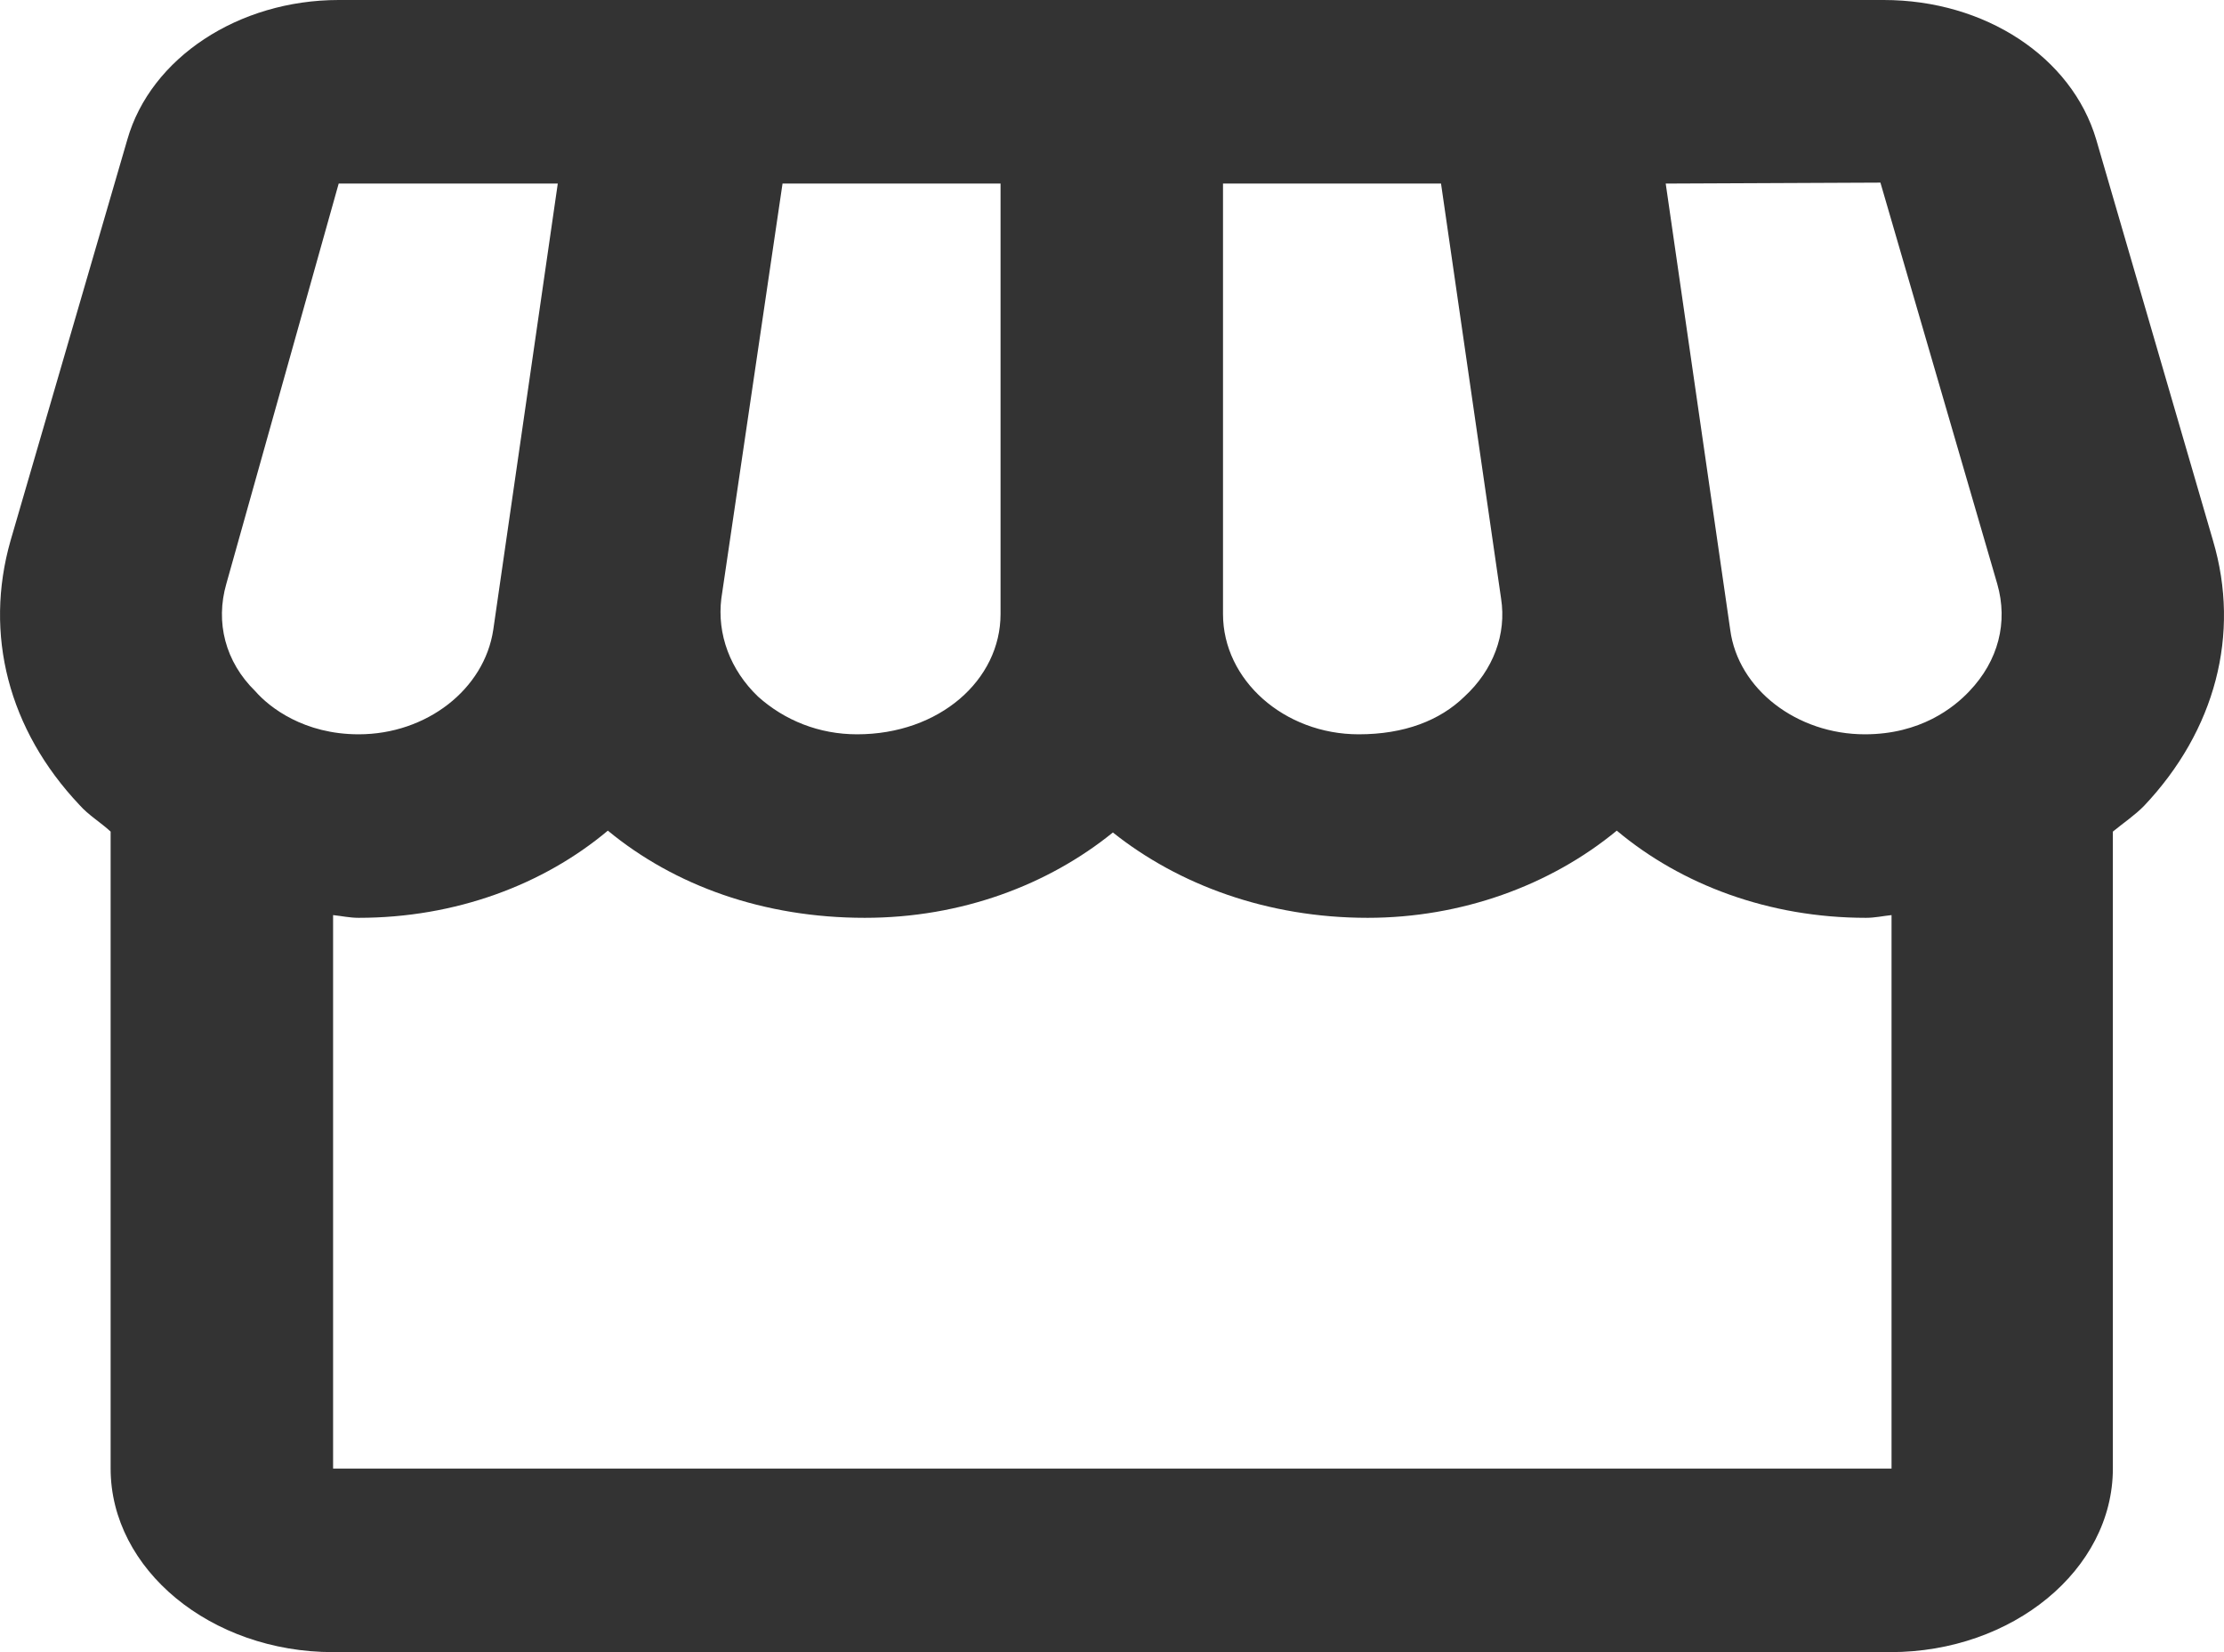 <svg width="35" height="26" viewBox="0 0 35 26" fill="none" xmlns="http://www.w3.org/2000/svg">
<g opacity="0.8">
<path d="M34.827 8.508L32.989 2.196C32.604 0.896 31.238 0 29.645 0H5.33C3.754 0 2.371 0.91 2.004 2.196L0.166 8.508C-0.254 9.981 0.131 11.483 1.251 12.668C1.391 12.827 1.584 12.942 1.741 13.087V23.111C1.741 24.7 3.317 26 5.242 26H29.75C31.676 26 33.251 24.7 33.251 23.111V13.087C33.409 12.957 33.601 12.827 33.742 12.682C34.862 11.498 35.264 9.981 34.827 8.508ZM29.593 2.874L31.431 9.187C31.606 9.793 31.448 10.4 30.993 10.877C30.748 11.137 30.223 11.556 29.348 11.556C28.28 11.556 27.352 10.848 27.229 9.909L26.214 2.889L29.593 2.874ZM19.247 2.889H22.678L23.623 9.418C23.711 9.981 23.501 10.544 23.046 10.963C22.66 11.339 22.1 11.556 21.383 11.556C20.21 11.556 19.247 10.703 19.247 9.663V2.889ZM11.352 9.418L12.315 2.889H15.746V9.663C15.746 10.703 14.783 11.556 13.488 11.556C12.892 11.556 12.35 11.339 11.93 10.963C11.492 10.544 11.282 9.981 11.352 9.418ZM3.562 9.187L5.33 2.889H8.778L7.763 9.909C7.623 10.848 6.713 11.556 5.645 11.556C4.787 11.556 4.244 11.137 4.017 10.877C3.544 10.414 3.387 9.793 3.562 9.187ZM5.242 23.111V14.401C5.382 14.416 5.505 14.444 5.645 14.444C7.168 14.444 8.551 13.924 9.566 13.072C10.617 13.939 12.017 14.444 13.61 14.444C15.133 14.444 16.498 13.924 17.514 13.101C18.547 13.924 19.947 14.444 21.523 14.444C22.993 14.444 24.393 13.939 25.444 13.072C26.459 13.924 27.842 14.444 29.365 14.444C29.505 14.444 29.628 14.416 29.768 14.401V23.111H5.242Z" fill="black"/>
</g>
</svg>
